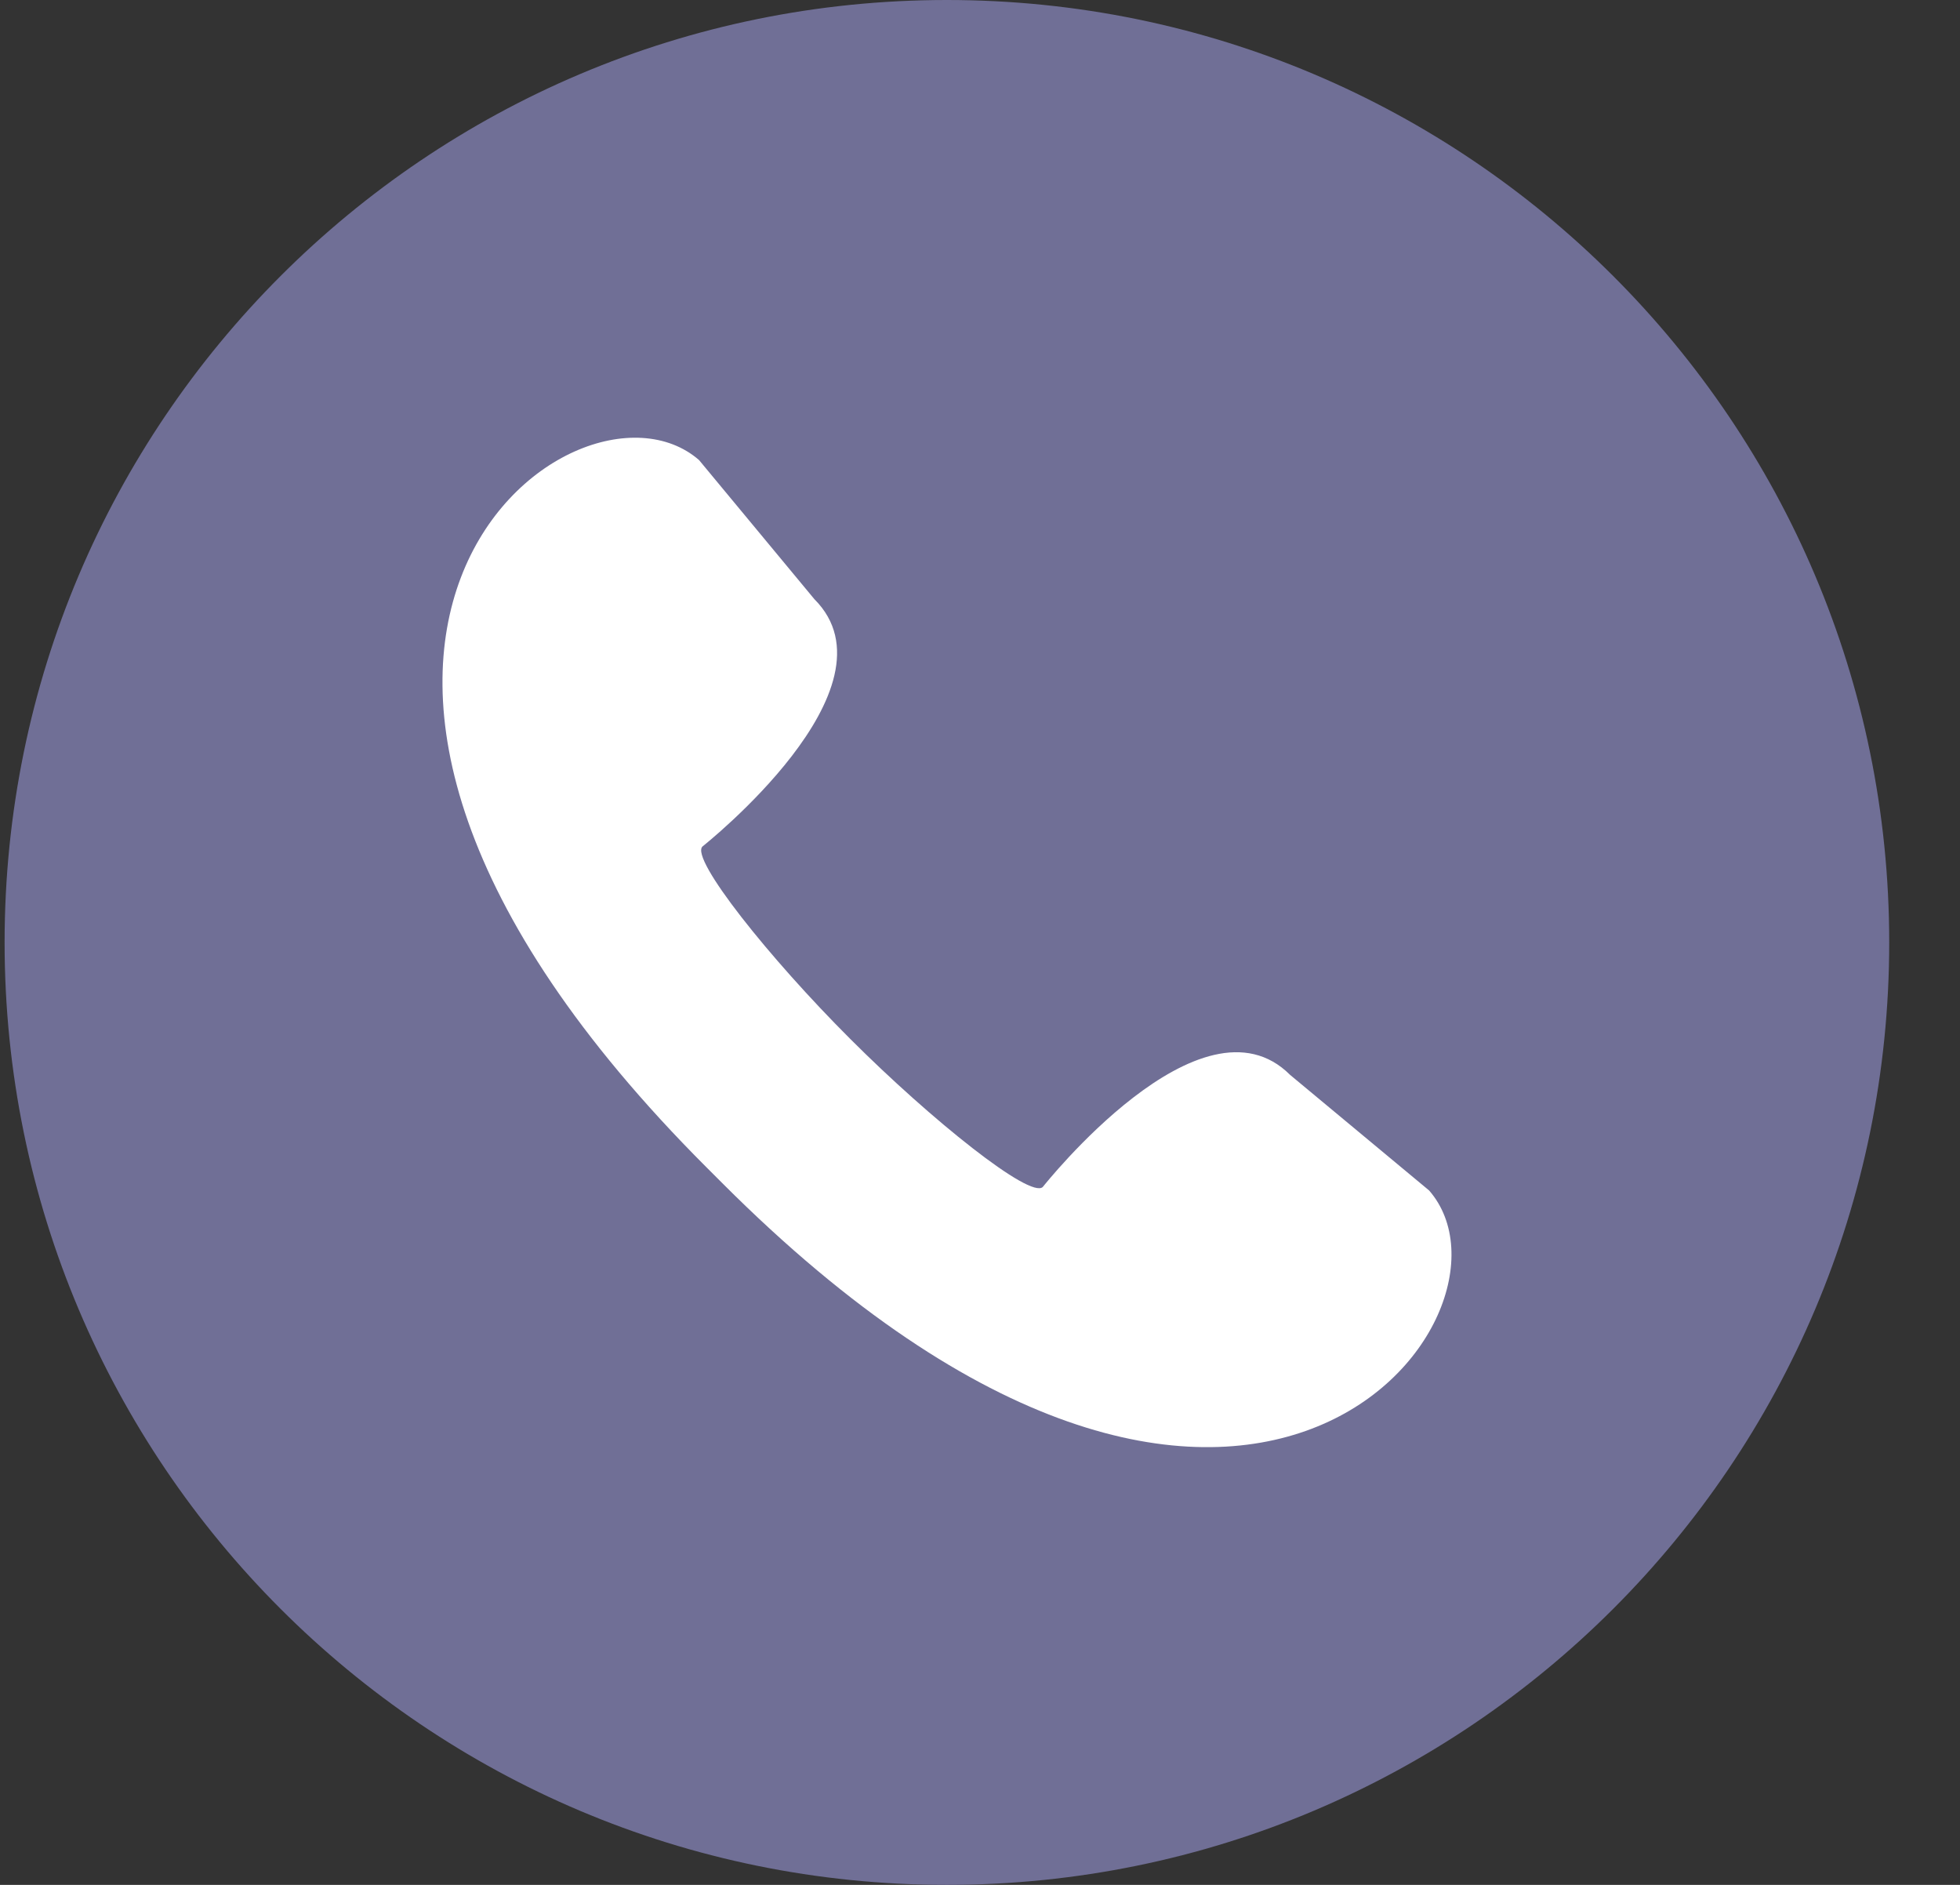 <svg width="26" height="25" viewBox="0 0 26 25" fill="none" xmlns="http://www.w3.org/2000/svg">
<rect x="0" y="0" width="26" height="25" fill="#333333" stroke="none"/>
<path d="M25.061 12.5C25.061 5.596 19.464 0 12.56 0C5.657 0 0.061 5.596 0.061 12.5C0.061 19.404 5.657 25 12.56 25C19.464 25 25.061 19.404 25.061 12.5Z" fill="#706F96"/>
<path d="M18.958 15.79L17.114 14.257C15.937 13.08 13.839 15.737 13.833 15.743C13.669 15.906 12.355 14.856 11.28 13.781C10.204 12.707 9.155 11.391 9.318 11.228C9.324 11.222 11.981 9.124 10.803 7.947L9.273 6.102C7.621 4.663 2.465 8.574 9.372 15.483L9.476 15.587L9.581 15.692C16.484 22.598 20.398 17.444 18.958 15.79Z" fill="white"/>
</svg>
